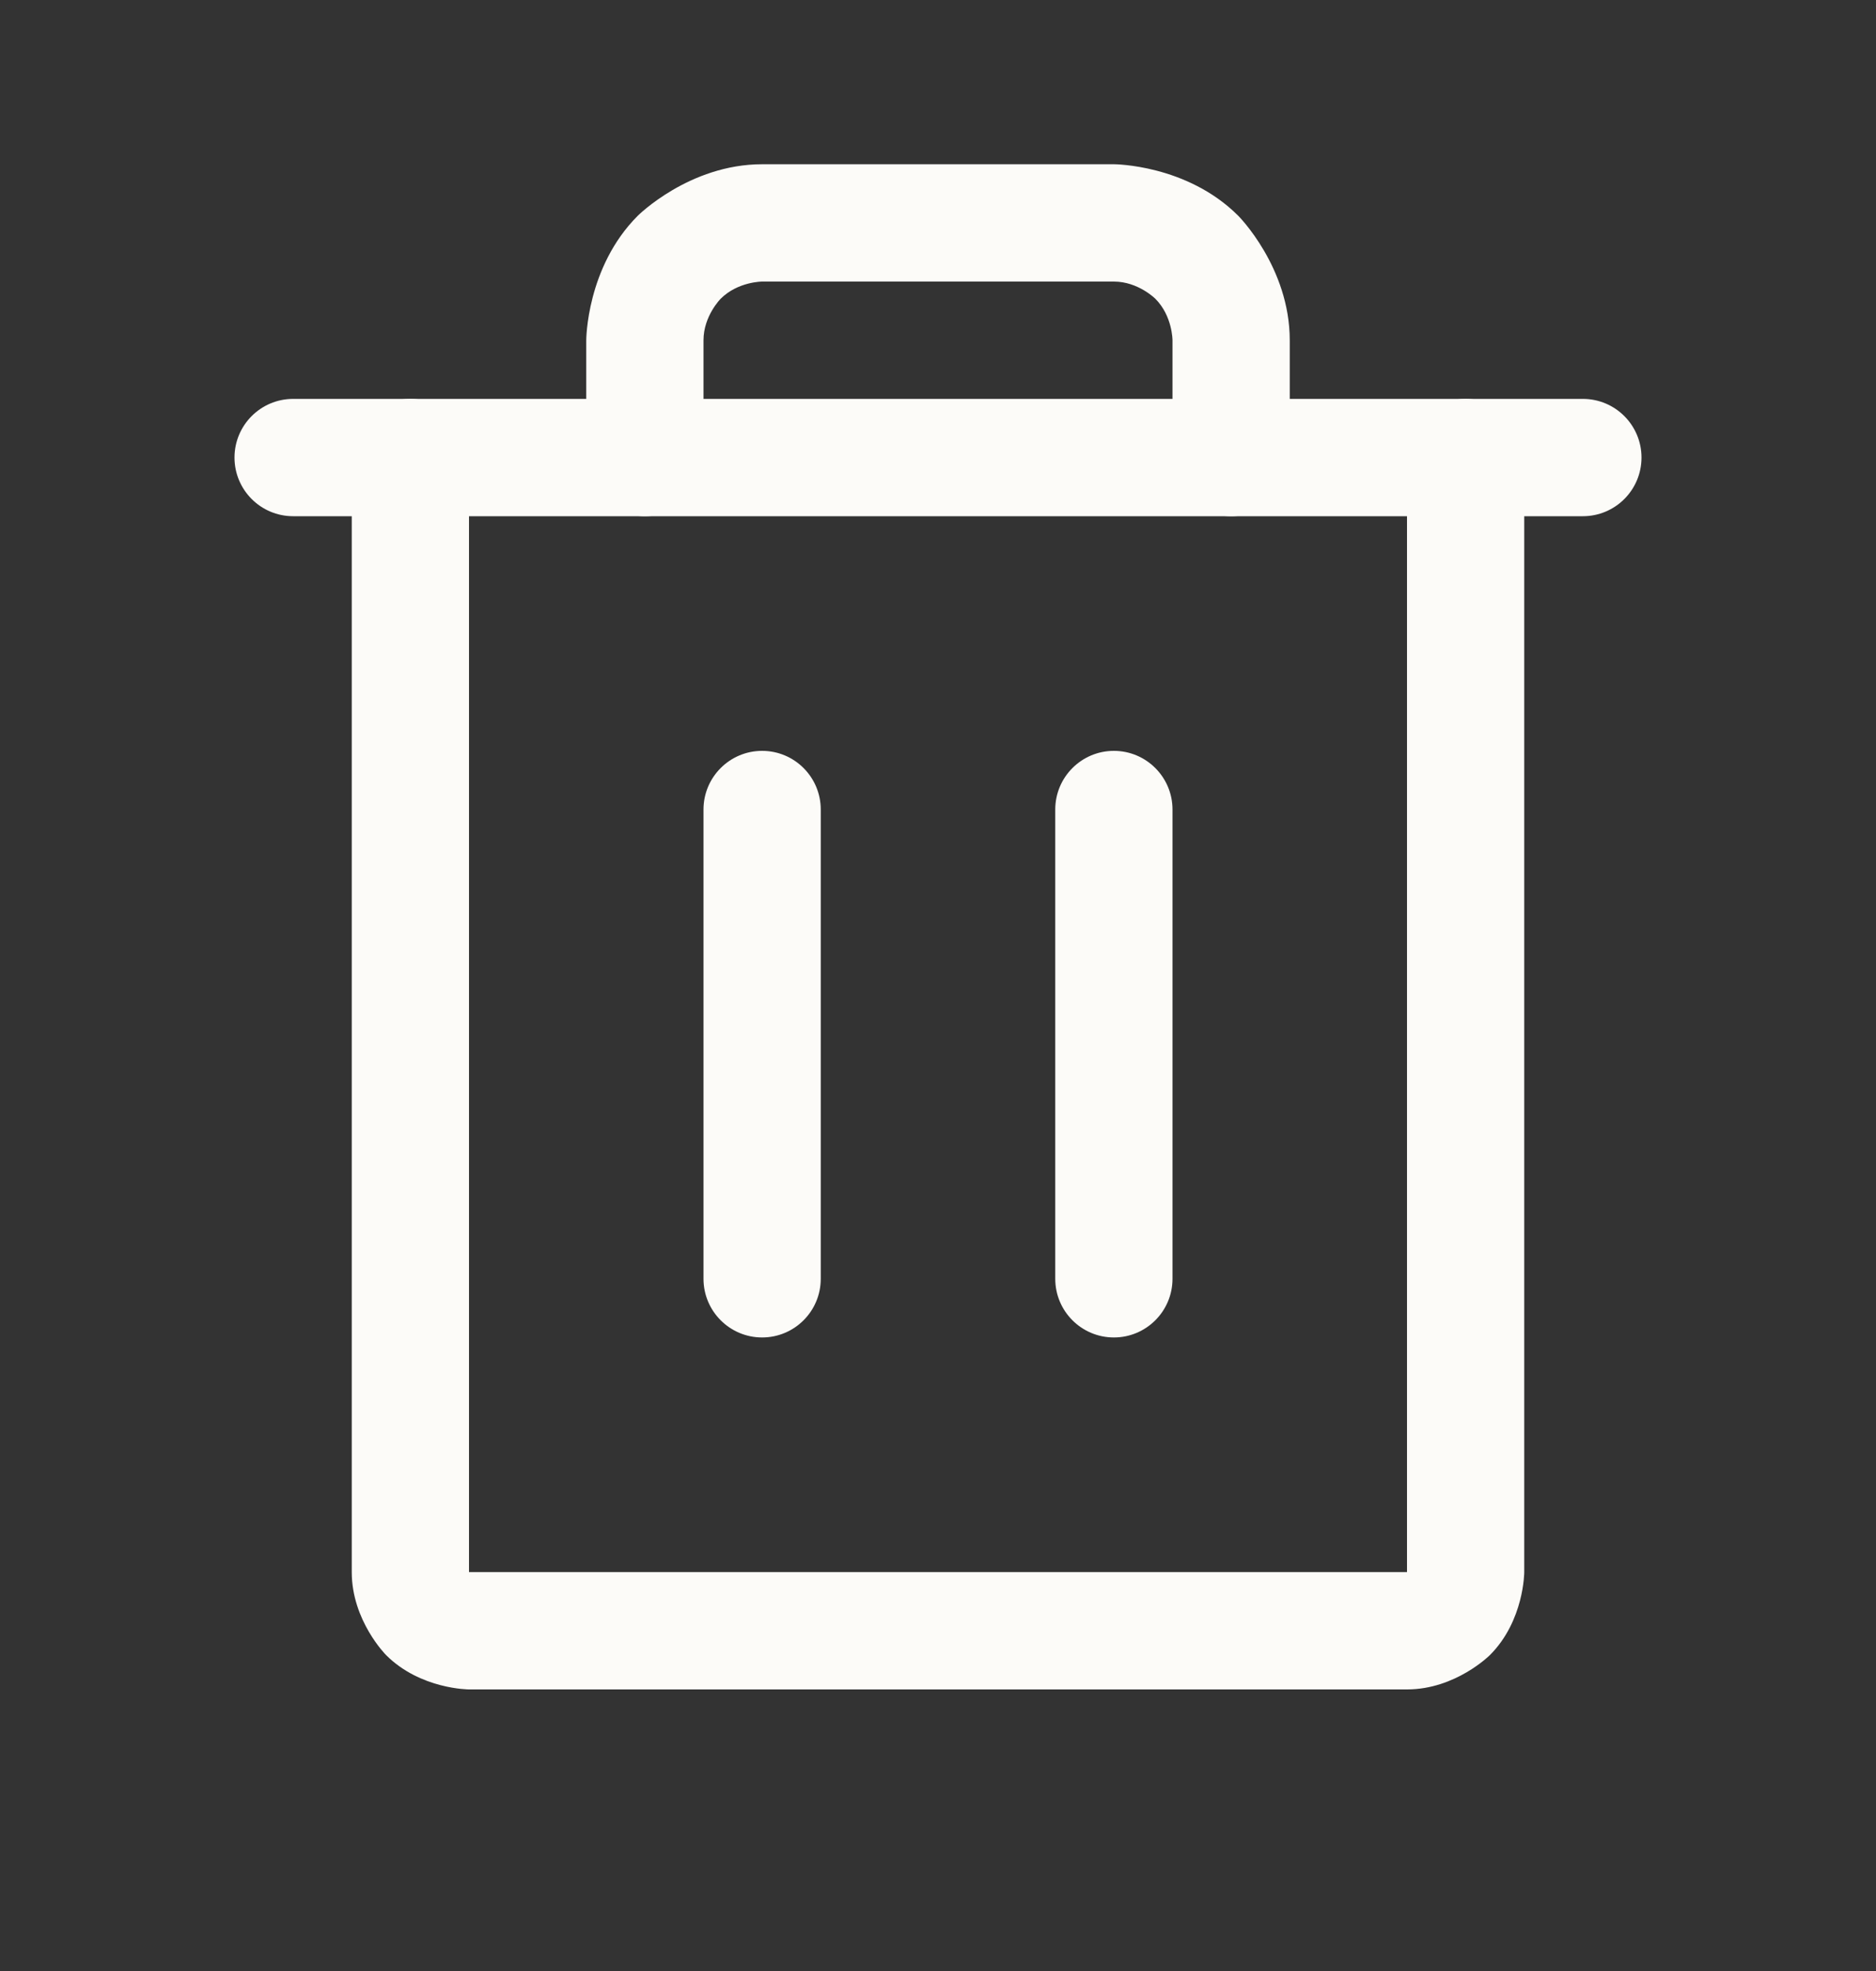<svg xmlns="http://www.w3.org/2000/svg" width="20" height="21" viewBox="0 0 20 21" fill="none">
  <rect x="0" y="0" width="20" height="21" fill="#333333" stroke="none"/>
  <path d="M16.875 4.25H3.125C2.78 4.25 2.5 4.53 2.5 4.875C2.5 5.22 2.78 5.5 3.125 5.5H16.875C17.22 5.5 17.5 5.22 17.5 4.875C17.5 4.53 17.22 4.25 16.875 4.25Z" fill="#FCFBF8"/>
  <path d="M7.5 8.625V13.625C7.5 13.97 7.78 14.25 8.125 14.25C8.47 14.25 8.75 13.97 8.75 13.625V8.625C8.75 8.28 8.47 8 8.125 8C7.78 8 7.5 8.28 7.5 8.625Z" fill="#FCFBF8"/>
  <path d="M11.25 8.625V13.625C11.25 13.97 11.53 14.25 11.875 14.25C12.22 14.25 12.5 13.97 12.5 13.625V8.625C12.5 8.28 12.22 8 11.875 8C11.53 8 11.25 8.28 11.25 8.625Z" fill="#FCFBF8"/>
  <path d="M5 16.75V4.875C5 4.53 4.72 4.25 4.375 4.25C4.03 4.25 3.75 4.53 3.75 4.875V16.75C3.75 17.268 4.116 17.634 4.116 17.634C4.482 18 5 18 5 18H15C15.518 18 15.884 17.634 15.884 17.634C16.25 17.268 16.25 16.75 16.25 16.75V4.875C16.25 4.53 15.97 4.25 15.625 4.25C15.28 4.25 15 4.53 15 4.875V16.75H5Z" fill="#FCFBF8"/>
  <path d="M6.799 2.299C6.25 2.848 6.25 3.625 6.25 3.625V4.875C6.25 5.22 6.53 5.5 6.875 5.5C7.22 5.5 7.5 5.22 7.5 4.875V3.625C7.5 3.366 7.683 3.183 7.683 3.183C7.866 3 8.125 3 8.125 3H11.875C12.134 3 12.317 3.183 12.317 3.183C12.5 3.366 12.5 3.625 12.5 3.625V4.875C12.5 5.22 12.78 5.5 13.125 5.5C13.47 5.5 13.75 5.22 13.75 4.875V3.625C13.75 2.848 13.201 2.299 13.201 2.299C12.652 1.75 11.875 1.75 11.875 1.75H8.125C7.348 1.75 6.799 2.299 6.799 2.299Z" fill="#FCFBF8"/>
</svg>
